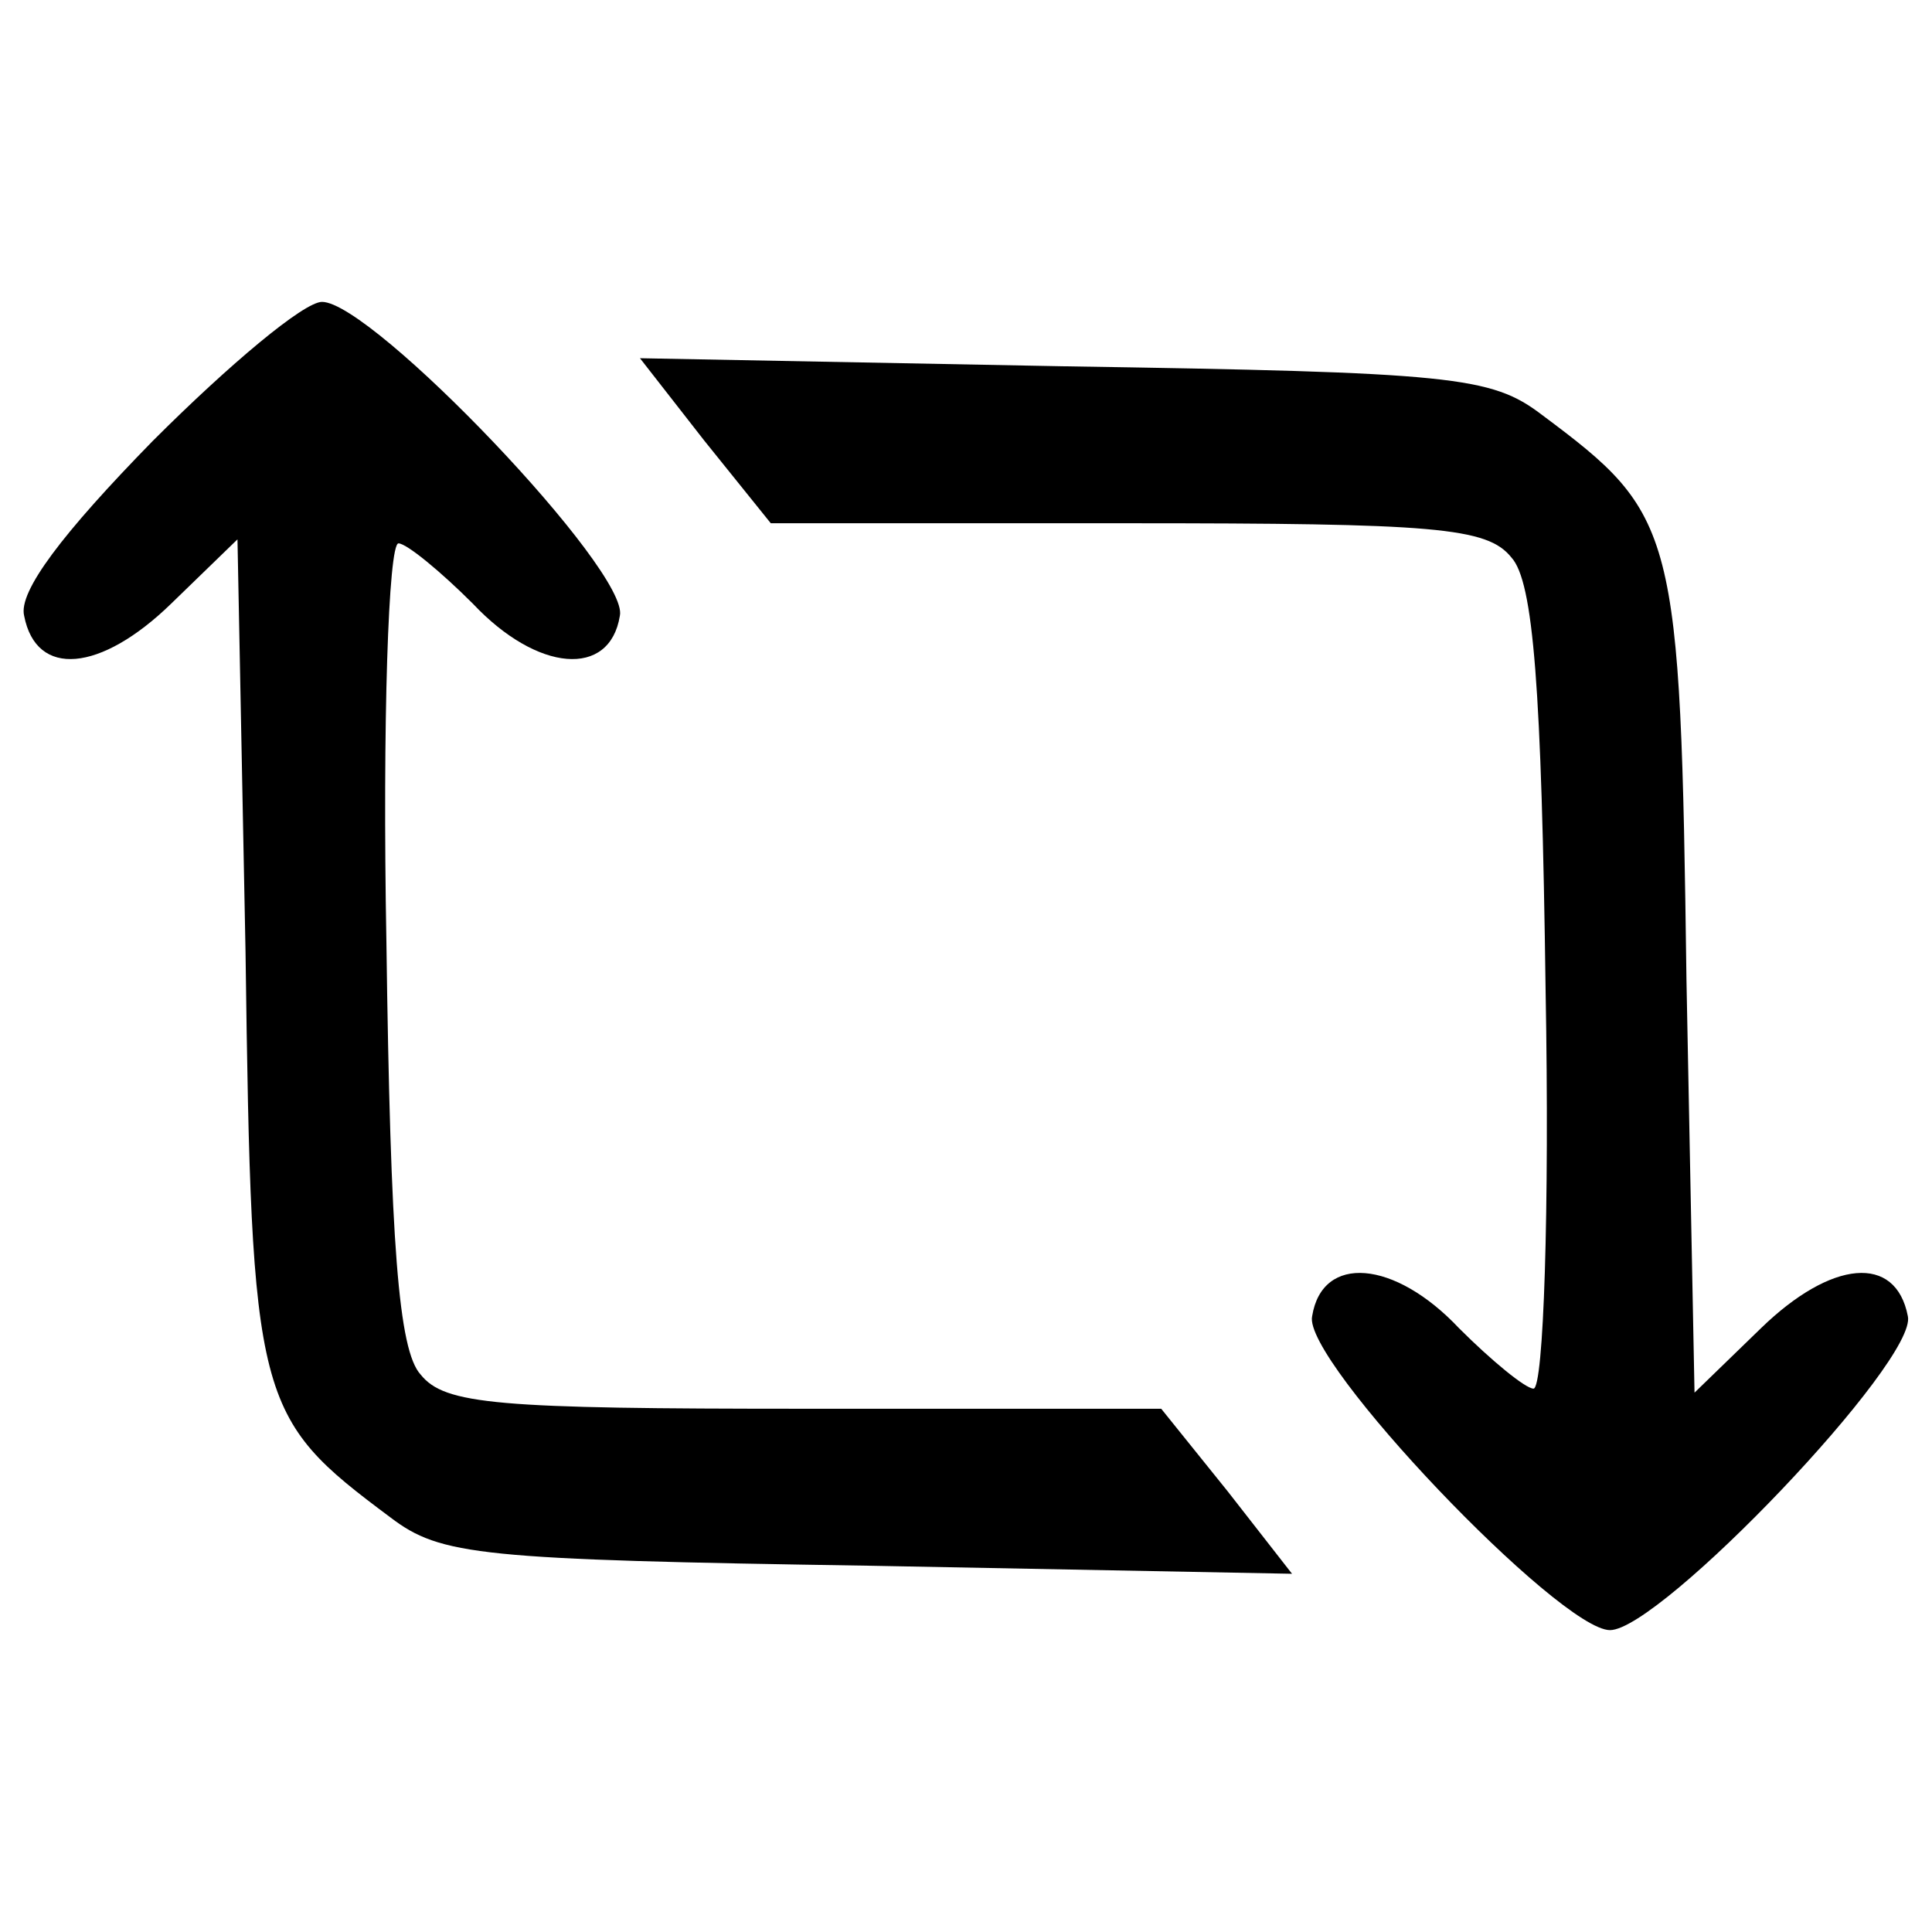 <?xml version="1.0" standalone="no"?>
<!DOCTYPE svg PUBLIC "-//W3C//DTD SVG 20010904//EN"
 "http://www.w3.org/TR/2001/REC-SVG-20010904/DTD/svg10.dtd">
<svg version="1.0" xmlns="http://www.w3.org/2000/svg"
 width="96pt" height="96pt" viewBox="0 0 96 96"
 preserveAspectRatio="xMidYMid meet">

<g transform="translate(0,96) scale(0.1,-0.1)"
fill="#000000" stroke="none">
<path d="M76 741 c-45 -46 -67 -75 -64 -87 6 -31 38 -28 73 6 l33 32 4 -205
c3 -225 5 -231 72 -281 25 -19 44 -21 238 -24 l210 -4 -32 41 -33 41 -177 0
c-153 0 -179 2 -191 17 -11 12 -15 65 -17 215 -2 109 1 198 6 198 4 0 21 -14
37 -30 32 -34 68 -37 73 -6 5 22 -123 156 -148 156 -9 0 -46 -31 -84 -69z"/>
<path d="M350 741 l33 -41 177 0 c153 0 179 -2 191 -17 11 -12 15 -65 17 -215
2 -109 -1 -198 -6 -198 -4 0 -21 14 -37 30 -32 34 -68 37 -73 6 -5 -22 123
-156 148 -156 25 0 153 134 148 156 -6 31 -38 28 -73 -6 l-33 -32 -4 205 c-3
225 -5 231 -72 281 -25 19 -44 21 -238 24 l-210 4 32 -41z"/>
</g>
</svg>
